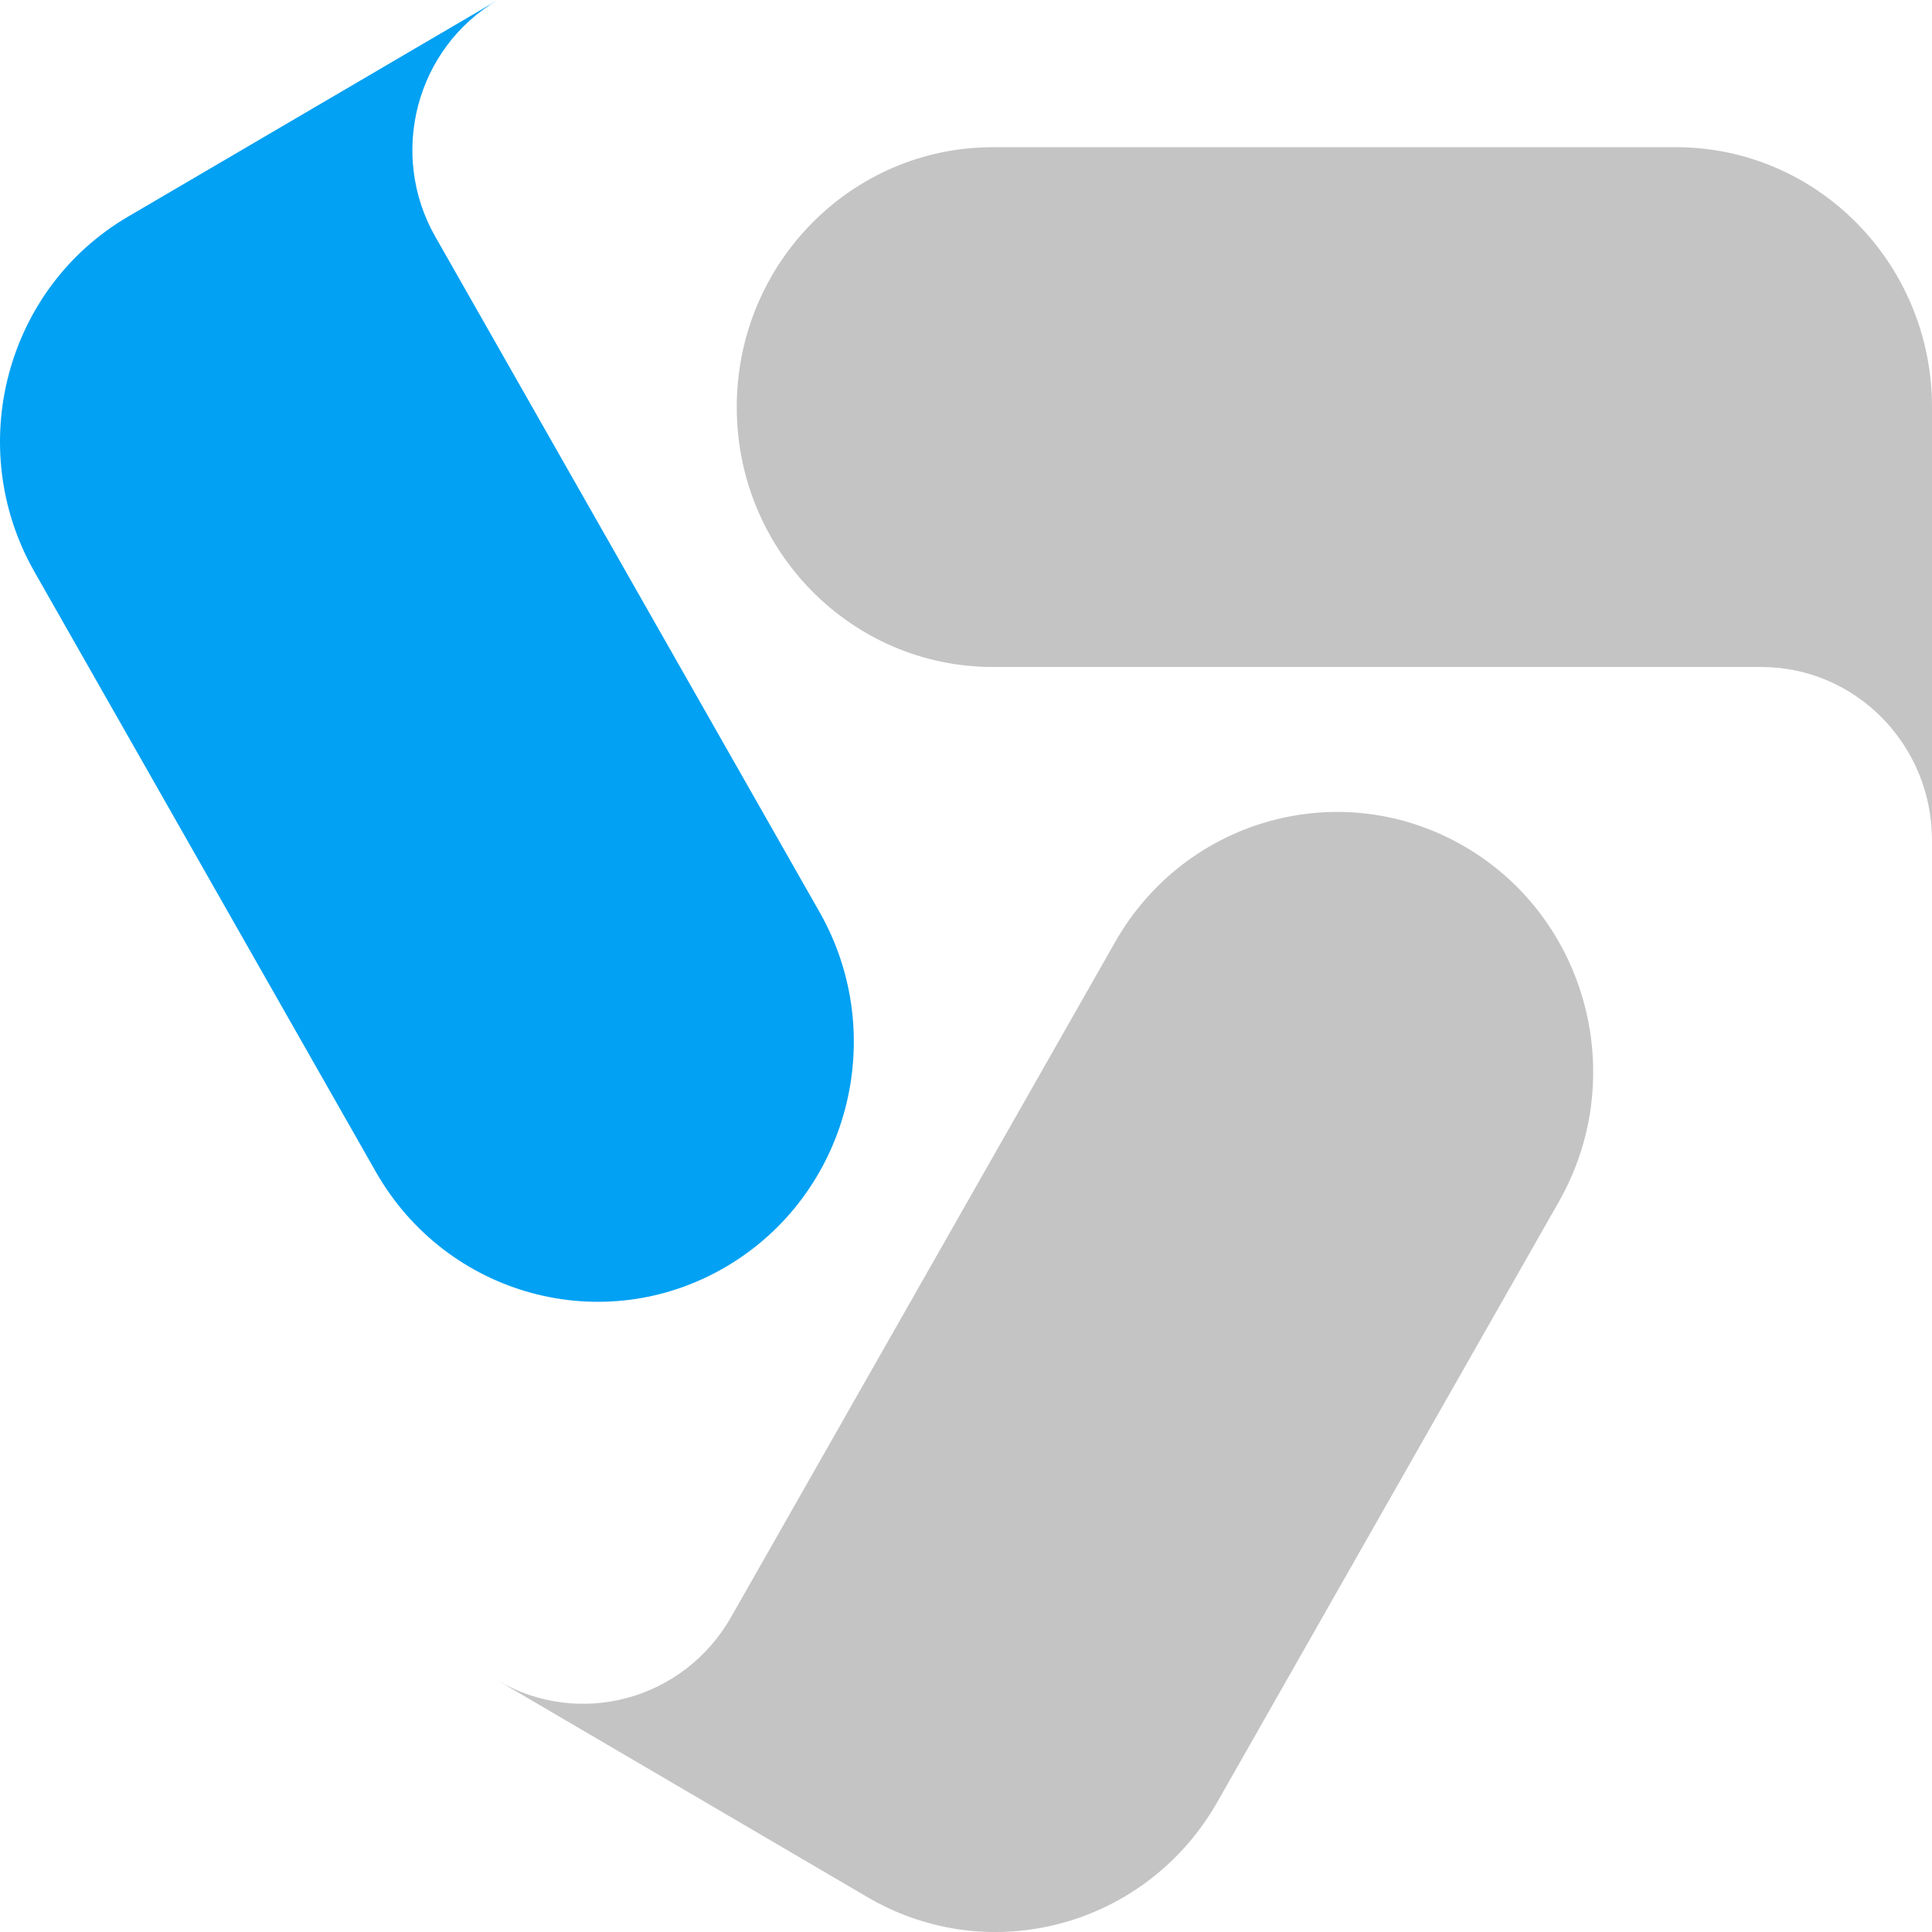 <svg width="26" height="26" viewBox="0 0 26 26" fill="none" xmlns="http://www.w3.org/2000/svg">
<path d="M11.674 25.531C13.322 26.497 15.43 25.924 16.382 24.251L20.978 16.173C21.93 14.501 21.365 12.361 19.716 11.396C18.068 10.43 15.96 11.003 15.008 12.676L9.838 21.763C9.203 22.878 7.798 23.26 6.699 22.616L11.674 25.531Z" fill="#C4C4C4"/>
<path d="M26 5.479C26 3.547 24.457 1.981 22.553 1.981L13.362 1.981C11.458 1.981 9.915 3.547 9.915 5.479C9.915 7.41 11.458 8.976 13.362 8.976L23.702 8.976C24.971 8.976 26 10.02 26 11.308V5.479Z" fill="#C4C4C4"/>
<path d="M1.724 2.915C0.075 3.88 -0.489 6.019 0.462 7.692L5.058 15.77C6.01 17.442 8.118 18.016 9.766 17.05C11.415 16.084 11.98 13.945 11.028 12.272L5.858 3.185C5.223 2.07 5.6 0.644 6.699 0L1.724 2.915Z" fill="#02A1F3"/>
</svg>
